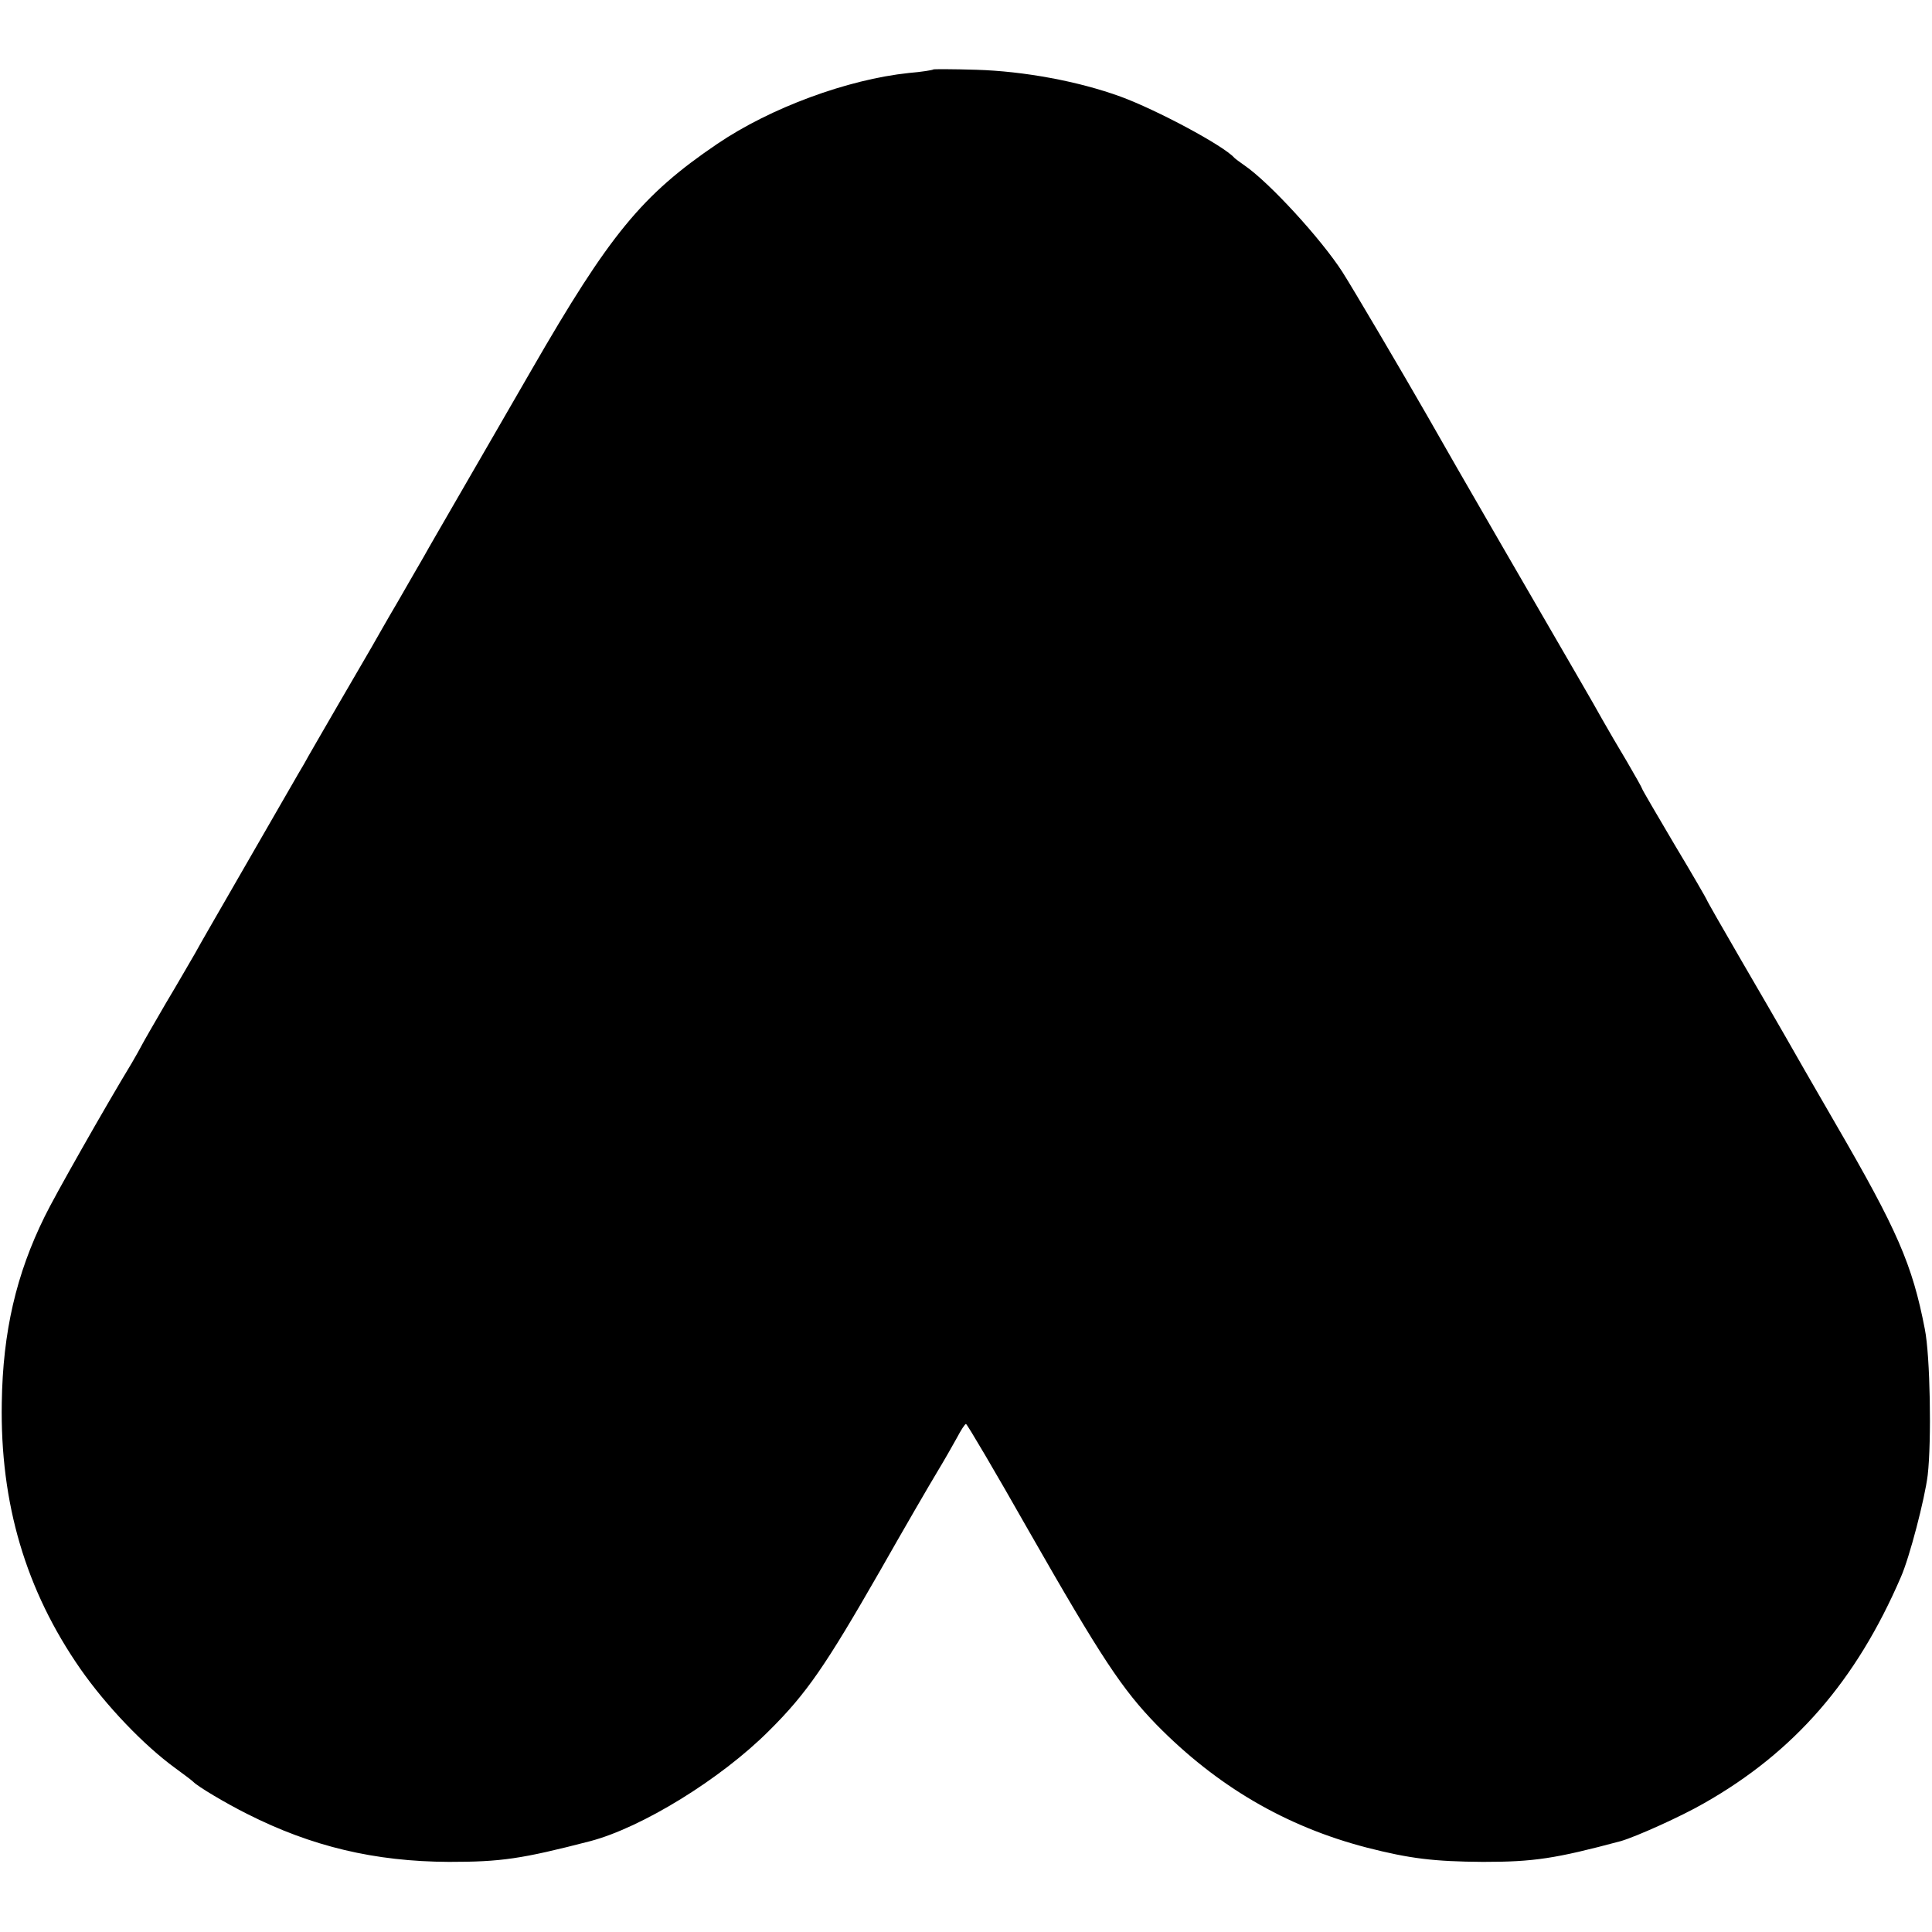 <svg version="1" xmlns="http://www.w3.org/2000/svg" width="720" height="720" viewBox="0 0 540 540"><path d="M260.9 19.4c-.2.2-3.3.7-6.9 1-17.1 1.8-38.6 9.7-53.5 19.8-21.1 14.3-30.1 25.3-52 63.3-7.6 13.2-17 29.4-20.8 36-3.8 6.6-8 13.8-9.2 16-1.3 2.2-4.6 8-7.5 13-2.9 4.9-6.1 10.6-7.2 12.5-1.1 1.9-5.4 9.3-9.6 16.5-4.1 7.1-8.3 14.3-9.2 16-1 1.6-6.8 11.8-13 22.5-15.2 26.4-15 26-17.5 30.5-1.3 2.2-4.9 8.5-8.2 14-3.2 5.5-6.2 10.7-6.6 11.5-.4.8-1.7 3.1-2.8 5-7.7 12.7-21.8 37.6-24.4 43-8 16.2-11.7 32.3-12 52-.5 28.2 6.7 52.5 22 74.5 7.2 10.3 17.7 21.3 26.5 27.7 2.5 1.8 4.7 3.5 5 3.8 1.2 1.3 9.1 6 15.1 9 18 9.1 35.6 13.3 56.4 13.4 14.5 0 20.2-.8 39.5-5.8 14.4-3.8 36.4-17.3 49.9-30.8 10.6-10.5 15.9-18.3 31.1-44.8 6.7-11.8 13.9-24.2 15.9-27.5 2-3.3 4.5-7.7 5.6-9.7 1.1-2.1 2.2-3.8 2.5-3.8.3 0 8.2 13.4 17.5 29.8 20.5 35.9 26.2 44.4 35.8 54.3 16.8 17.1 36 28.4 58.7 34.3 12.1 3.1 18.8 3.9 32.5 4 14.2 0 20.2-.9 38.5-5.8 4.2-1.2 16.9-6.9 23.3-10.6 25.2-14.3 42.5-34.2 55-63.2 2.4-5.4 6.7-21.9 7.5-28.5 1.1-9.5.7-33.3-.8-40.8-3.5-18.1-7.7-27.7-25-57.5-6.2-10.7-12.4-21.5-13.8-24-1.4-2.5-7-12.1-12.4-21.4-5.4-9.3-9.8-17-9.8-17.2 0-.1-4-7.1-9-15.4-4.9-8.3-9-15.3-9-15.5 0-.2-1.9-3.6-4.3-7.7-2.4-4-5.5-9.3-6.9-11.8-2.3-4.2-7.7-13.4-28.3-49-8-13.8-17.2-29.8-20.7-36-6.7-11.7-20.6-35.3-23.6-40-6-9.3-20.5-25.1-27.4-29.8-1.3-.9-2.5-1.8-2.8-2.1-3-3.4-21.7-13.4-31.8-17.1-11.8-4.3-27-7.1-40.3-7.5-6.5-.2-11.9-.2-12-.1z"/></svg>